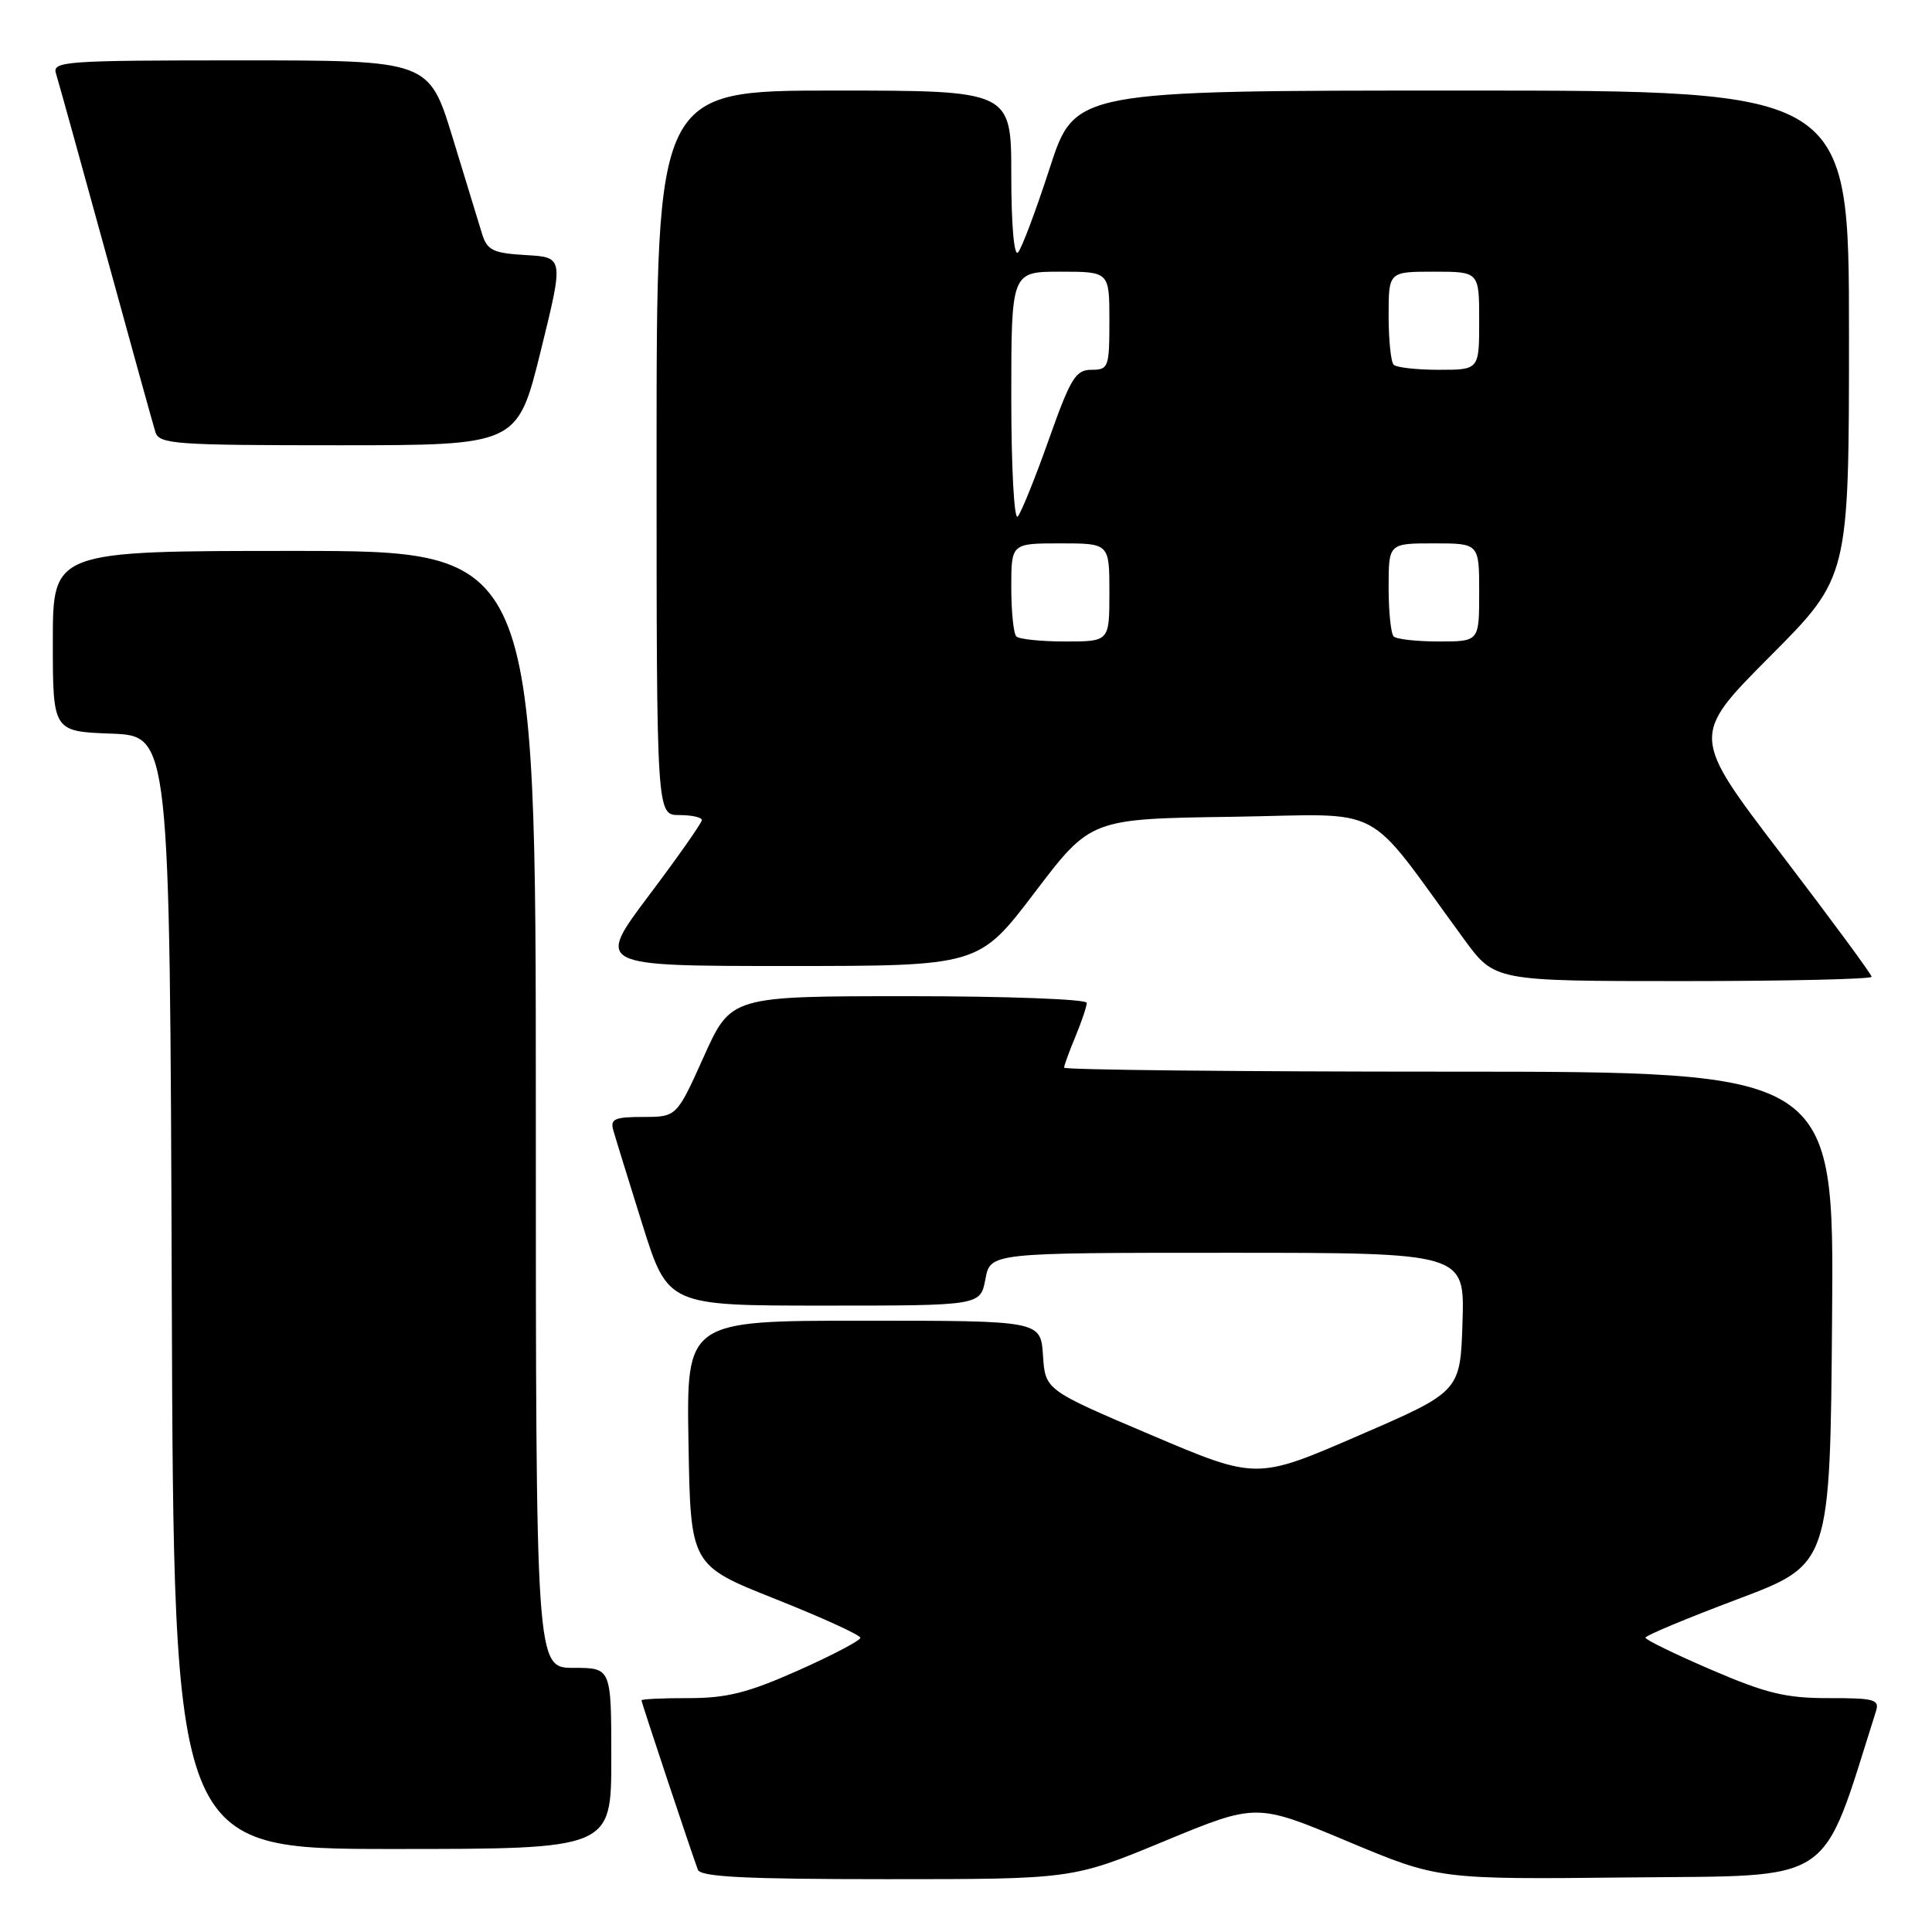 <?xml version="1.0" encoding="UTF-8" standalone="no"?>
<!DOCTYPE svg PUBLIC "-//W3C//DTD SVG 1.1//EN" "http://www.w3.org/Graphics/SVG/1.1/DTD/svg11.dtd" >
<svg xmlns="http://www.w3.org/2000/svg" xmlns:xlink="http://www.w3.org/1999/xlink" version="1.1" viewBox="0 0 256 256">
 <g >
 <path fill="currentColor"
d=" M 154.29 243.96 C 166.47 238.92 166.47 238.92 178.54 243.98 C 190.61 249.04 190.61 249.04 215.96 248.77 C 243.54 248.48 241.18 250.07 248.56 226.80 C 249.08 225.19 248.43 225.00 242.32 225.01 C 236.64 225.02 234.04 224.39 226.77 221.26 C 221.96 219.19 218.03 217.28 218.03 217.00 C 218.02 216.72 223.53 214.43 230.26 211.89 C 242.50 207.29 242.50 207.29 242.76 174.64 C 243.03 142.00 243.03 142.00 192.01 142.00 C 163.96 142.00 141.00 141.76 141.00 141.47 C 141.00 141.18 141.68 139.32 142.50 137.35 C 143.32 135.37 144.00 133.36 144.00 132.88 C 144.00 132.40 133.39 132.00 120.43 132.00 C 96.86 132.00 96.86 132.00 93.26 140.00 C 89.66 148.00 89.66 148.00 85.21 148.00 C 81.46 148.00 80.84 148.27 81.26 149.75 C 81.53 150.71 83.27 156.34 85.12 162.25 C 88.50 173.00 88.50 173.00 109.20 173.00 C 129.91 173.00 129.91 173.00 130.57 169.50 C 131.22 166.00 131.22 166.00 162.65 166.00 C 194.08 166.00 194.08 166.00 193.79 175.19 C 193.50 184.39 193.50 184.39 180.00 190.23 C 166.50 196.08 166.50 196.08 152.50 190.13 C 138.50 184.18 138.50 184.18 138.20 179.59 C 137.89 175.00 137.89 175.00 114.42 175.00 C 90.95 175.00 90.95 175.00 91.23 191.21 C 91.50 207.41 91.50 207.41 102.75 211.88 C 108.94 214.34 114.00 216.65 114.00 217.02 C 114.00 217.38 110.29 219.33 105.75 221.35 C 99.10 224.31 96.29 225.01 91.25 225.01 C 87.81 225.00 85.00 225.14 85.00 225.30 C 85.00 225.60 91.54 245.24 92.47 247.75 C 92.83 248.70 98.77 249.00 117.53 249.00 C 142.11 249.00 142.11 249.00 154.29 243.96 Z  M 81.00 233.00 C 81.00 221.00 81.00 221.00 76.00 221.00 C 71.00 221.00 71.00 221.00 71.00 147.00 C 71.00 73.00 71.00 73.00 39.00 73.00 C 7.00 73.00 7.00 73.00 7.00 84.96 C 7.00 96.92 7.00 96.92 14.75 97.21 C 22.50 97.50 22.50 97.50 22.76 171.25 C 23.01 245.00 23.01 245.00 52.01 245.00 C 81.00 245.00 81.00 245.00 81.00 233.00 Z  M 248.00 129.43 C 248.00 129.11 242.61 121.80 236.03 113.18 C 224.06 97.50 224.06 97.50 234.53 86.98 C 245.00 76.47 245.00 76.47 245.00 44.23 C 245.00 12.00 245.00 12.00 193.71 12.00 C 142.43 12.00 142.43 12.00 139.10 22.25 C 137.27 27.89 135.38 32.93 134.89 33.45 C 134.37 34.01 134.00 29.77 134.00 23.20 C 134.00 12.00 134.00 12.00 110.50 12.00 C 87.00 12.00 87.00 12.00 87.00 60.00 C 87.00 108.00 87.00 108.00 90.00 108.00 C 91.65 108.00 93.00 108.30 93.00 108.66 C 93.00 109.03 89.84 113.53 85.98 118.66 C 78.96 128.00 78.96 128.00 104.33 128.00 C 129.70 128.00 129.70 128.00 137.11 118.25 C 144.52 108.50 144.52 108.50 163.21 108.23 C 184.11 107.92 180.47 106.00 194.03 124.50 C 198.06 130.00 198.06 130.00 223.03 130.00 C 236.76 130.00 248.00 129.74 248.00 129.43 Z  M 71.64 46.55 C 74.71 34.09 74.71 34.09 69.68 33.80 C 65.32 33.54 64.56 33.17 63.88 31.00 C 63.46 29.62 61.70 23.89 59.98 18.25 C 56.84 8.00 56.84 8.00 31.85 8.00 C 8.51 8.00 6.90 8.12 7.42 9.75 C 7.72 10.71 10.69 21.40 14.01 33.50 C 17.33 45.60 20.29 56.29 20.59 57.25 C 21.09 58.85 23.14 59.00 44.85 59.00 C 68.56 59.00 68.56 59.00 71.64 46.55 Z  M 134.67 84.33 C 134.30 83.97 134.00 81.04 134.00 77.83 C 134.00 72.00 134.00 72.00 140.50 72.00 C 147.00 72.00 147.00 72.00 147.00 78.50 C 147.00 85.00 147.00 85.00 141.17 85.00 C 137.96 85.00 135.03 84.70 134.67 84.33 Z  M 184.67 84.33 C 184.30 83.97 184.00 81.04 184.00 77.83 C 184.00 72.00 184.00 72.00 190.00 72.00 C 196.00 72.00 196.00 72.00 196.00 78.50 C 196.00 85.00 196.00 85.00 190.67 85.00 C 187.73 85.00 185.03 84.70 184.67 84.33 Z  M 134.00 52.70 C 134.00 36.00 134.00 36.00 140.50 36.00 C 147.00 36.00 147.00 36.00 147.00 42.50 C 147.00 48.68 146.88 49.00 144.62 49.00 C 142.53 49.00 141.86 50.10 138.97 58.25 C 137.17 63.34 135.31 67.93 134.85 68.45 C 134.38 68.97 134.00 61.89 134.00 52.70 Z  M 184.67 48.33 C 184.30 47.97 184.00 45.04 184.00 41.83 C 184.00 36.00 184.00 36.00 190.00 36.00 C 196.00 36.00 196.00 36.00 196.00 42.50 C 196.00 49.00 196.00 49.00 190.67 49.00 C 187.73 49.00 185.03 48.70 184.67 48.33 Z "/>
</g>
</svg>